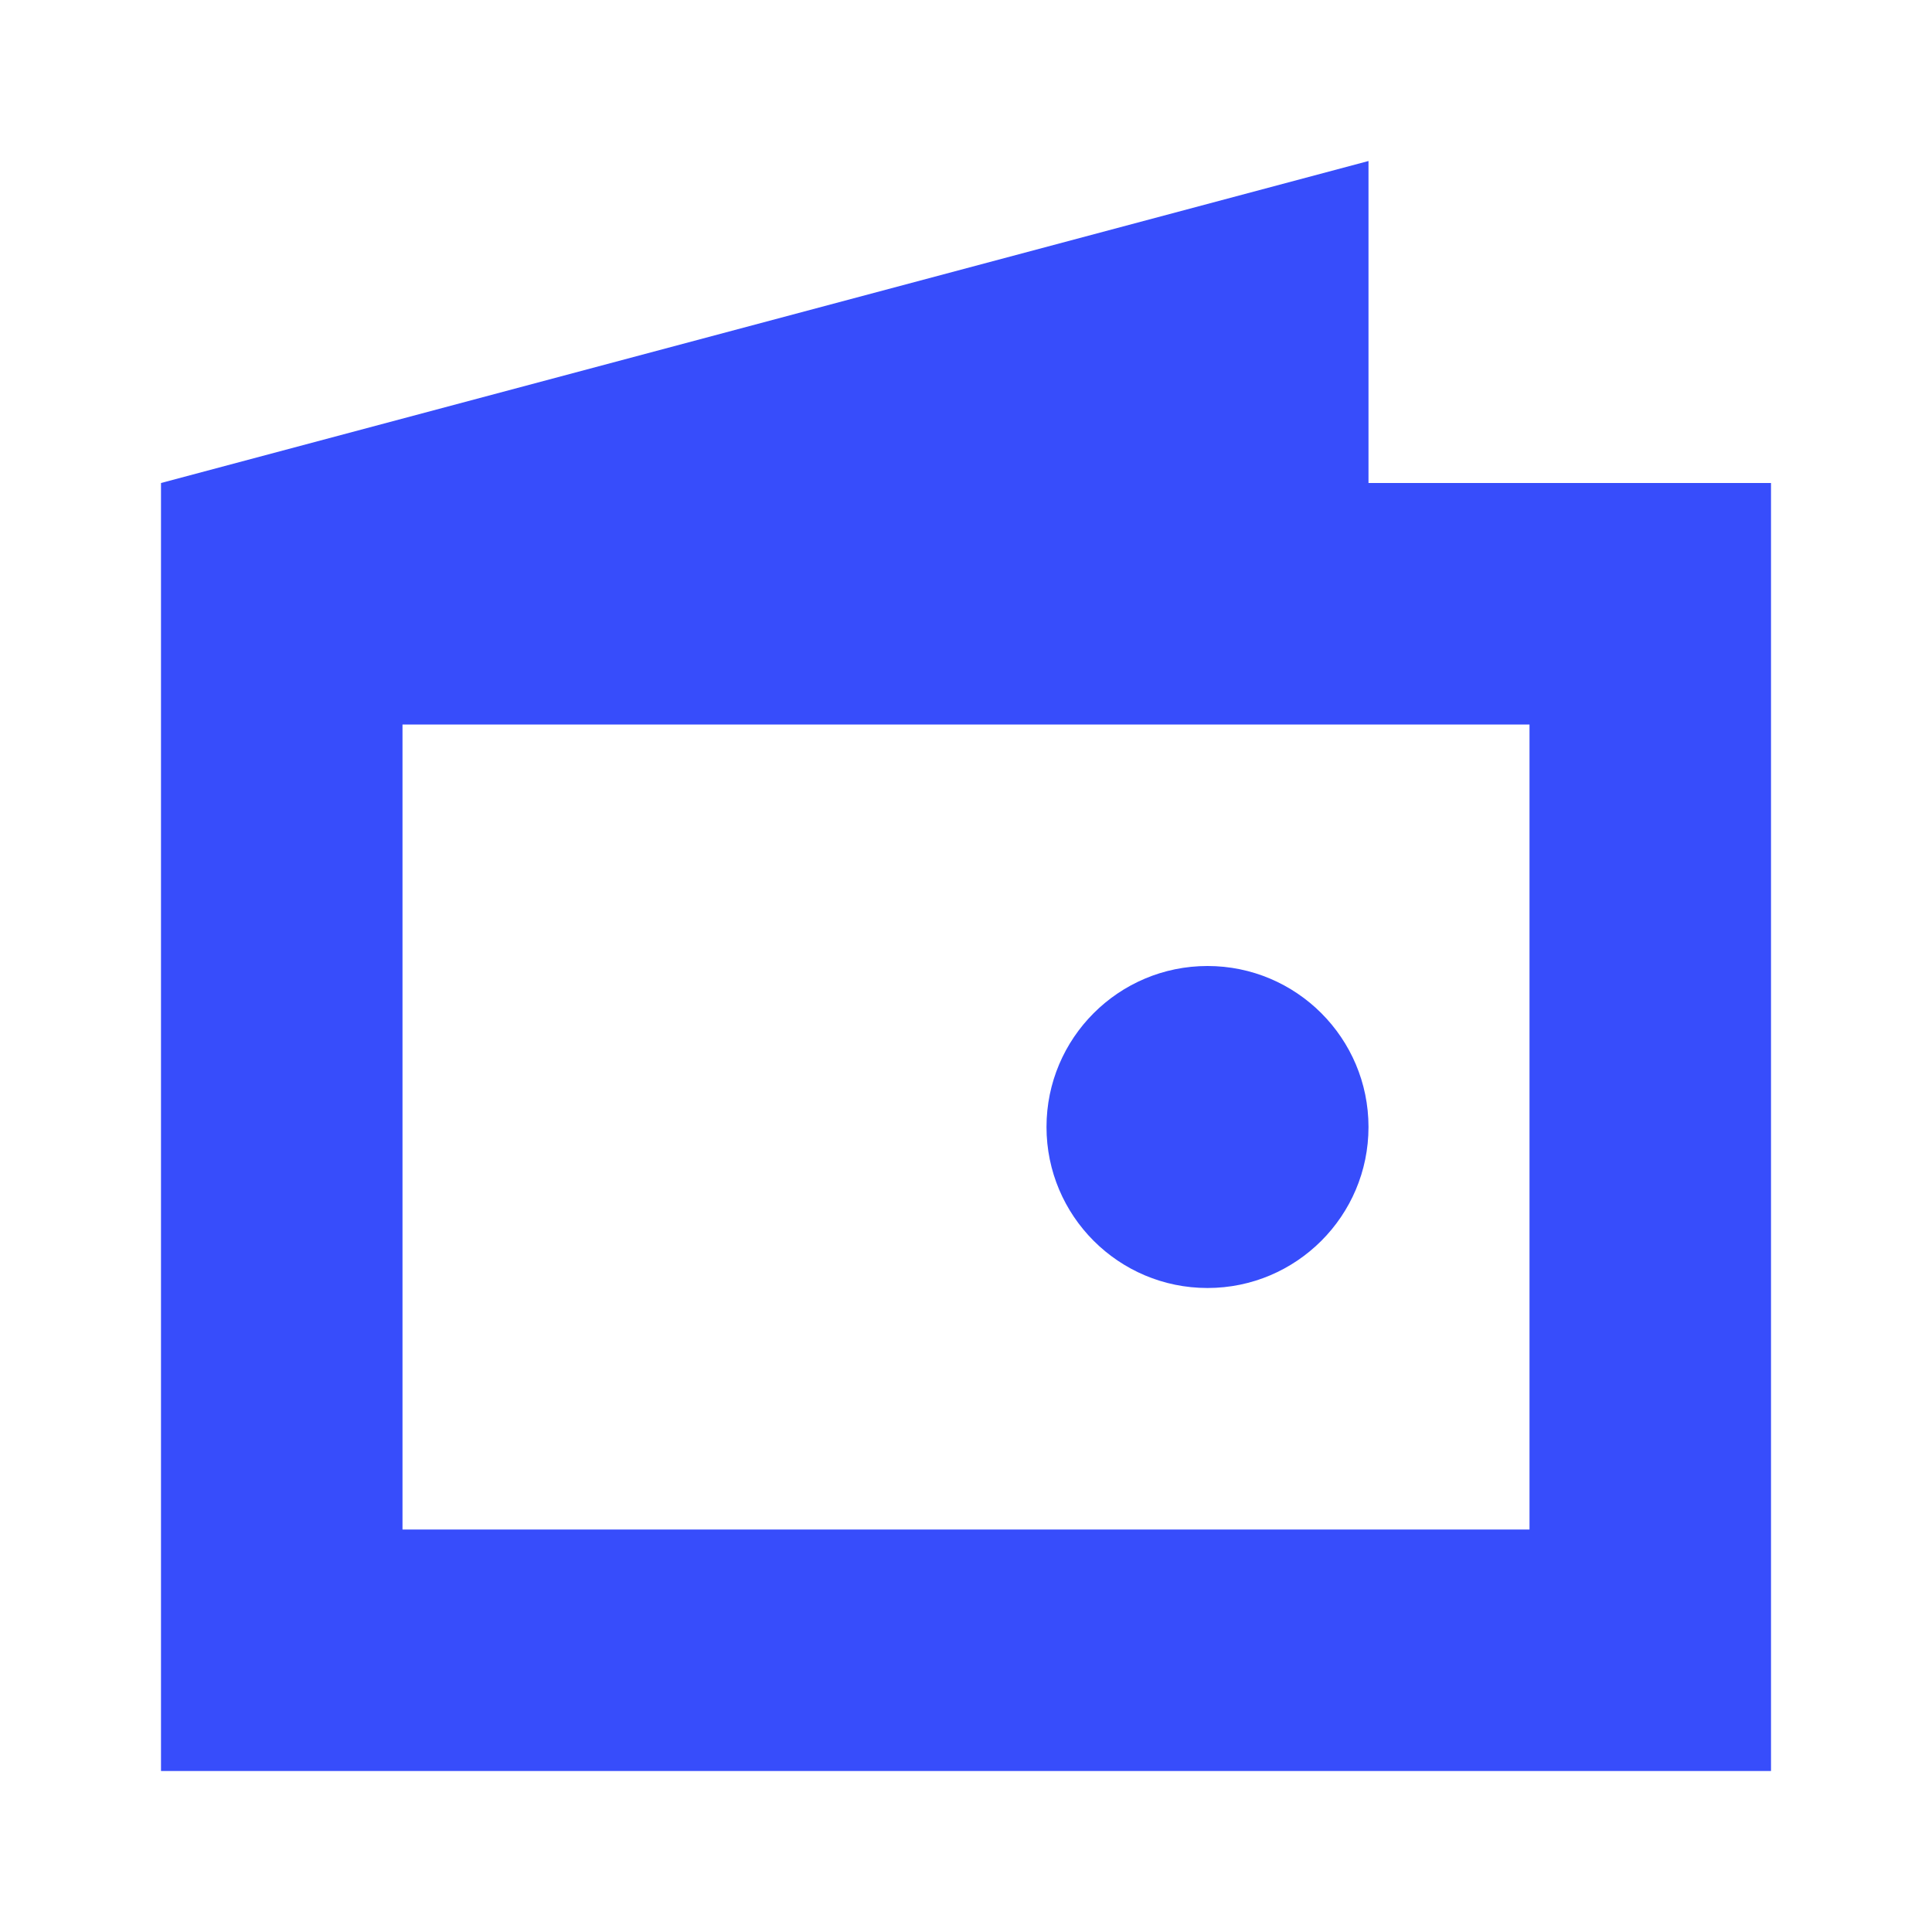 <svg width="15" height="15" viewBox="0 0 15 15" fill="none" xmlns="http://www.w3.org/2000/svg">
<path d="M10.625 8.75C10.625 9.44 10.065 10 9.375 10C8.685 10 8.125 9.44 8.125 8.75C8.125 8.06 8.685 7.5 9.375 7.5C10.065 7.5 10.625 8.06 10.625 8.75Z" fill="#374DFB"/>
<path fill-rule="evenodd" clip-rule="evenodd" d="M1.25 3.75L10.625 1.25V3.75H13.75V13.75H1.25V3.75ZM11.875 5.625H3.125V11.875H11.875V5.625Z" fill="#374DFB"/>
</svg>
